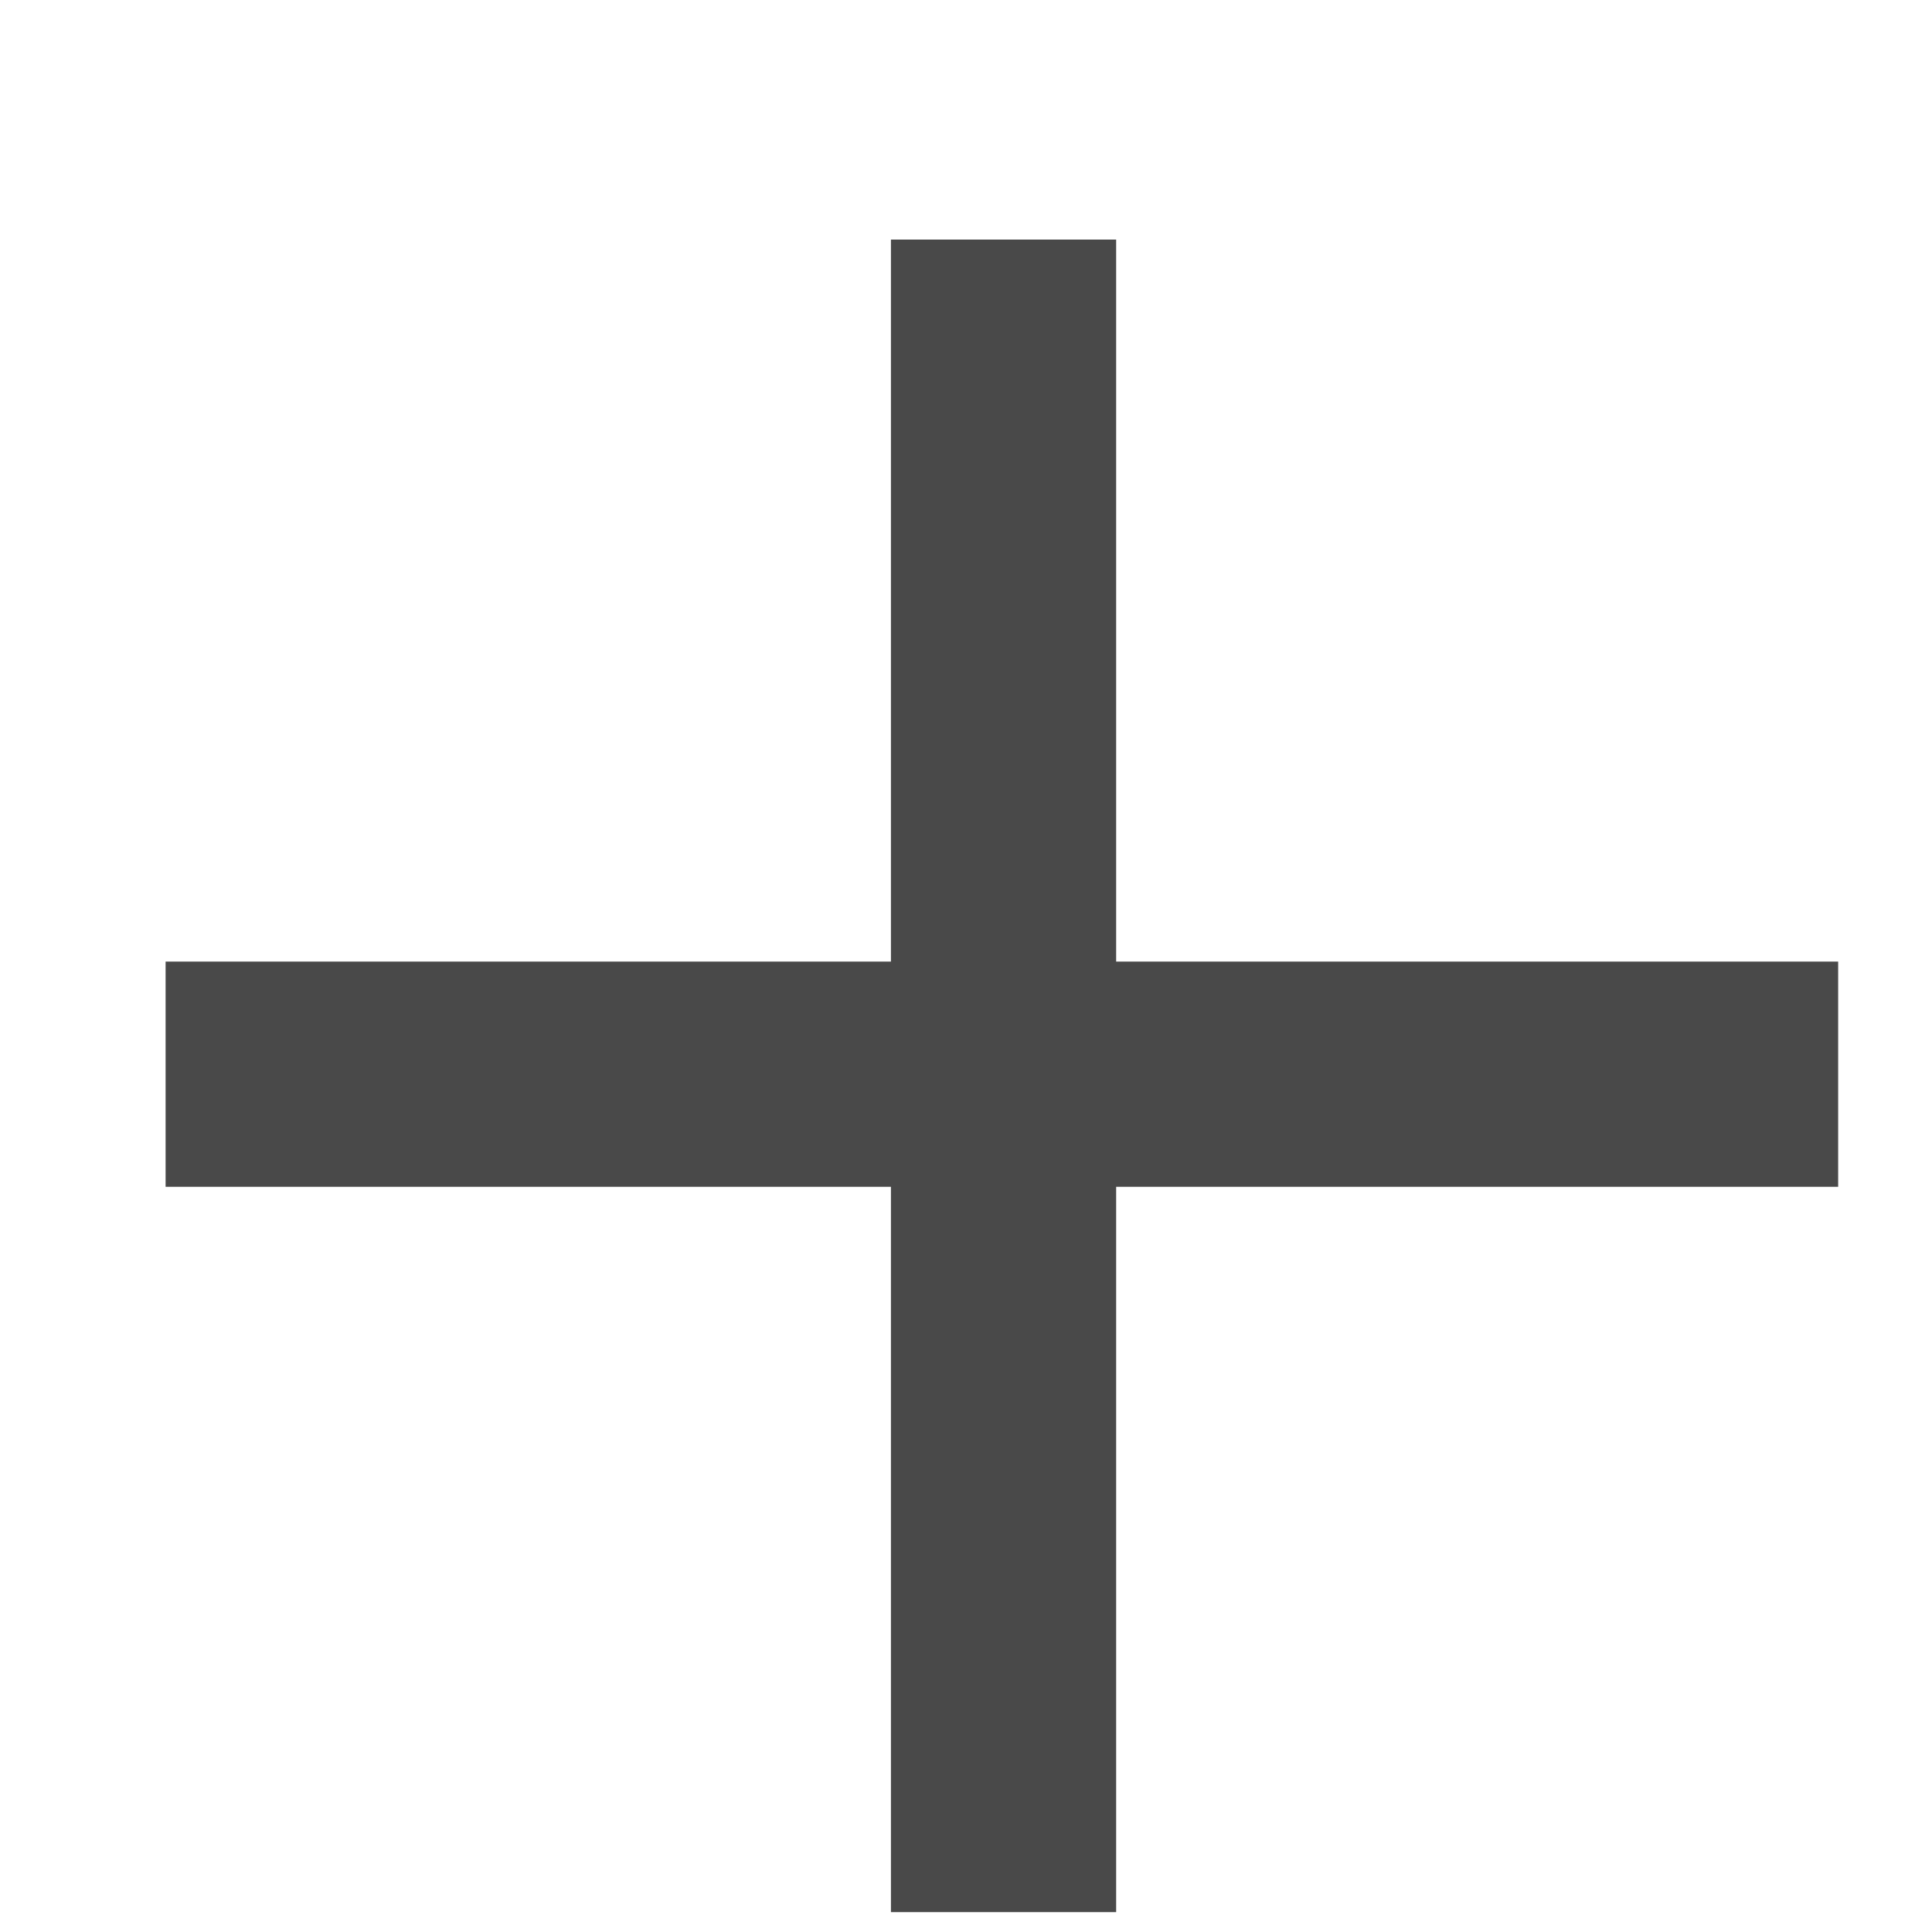 <svg width="7" height="7" viewBox="0 0 7 7" fill="none" xmlns="http://www.w3.org/2000/svg">
<path d="M3.228 0.868H4.044V3.484H6.66V4.3H4.044V6.928H3.228V4.3H0.6V3.484H3.228V0.868Z" fill="#494949"/>
</svg>

